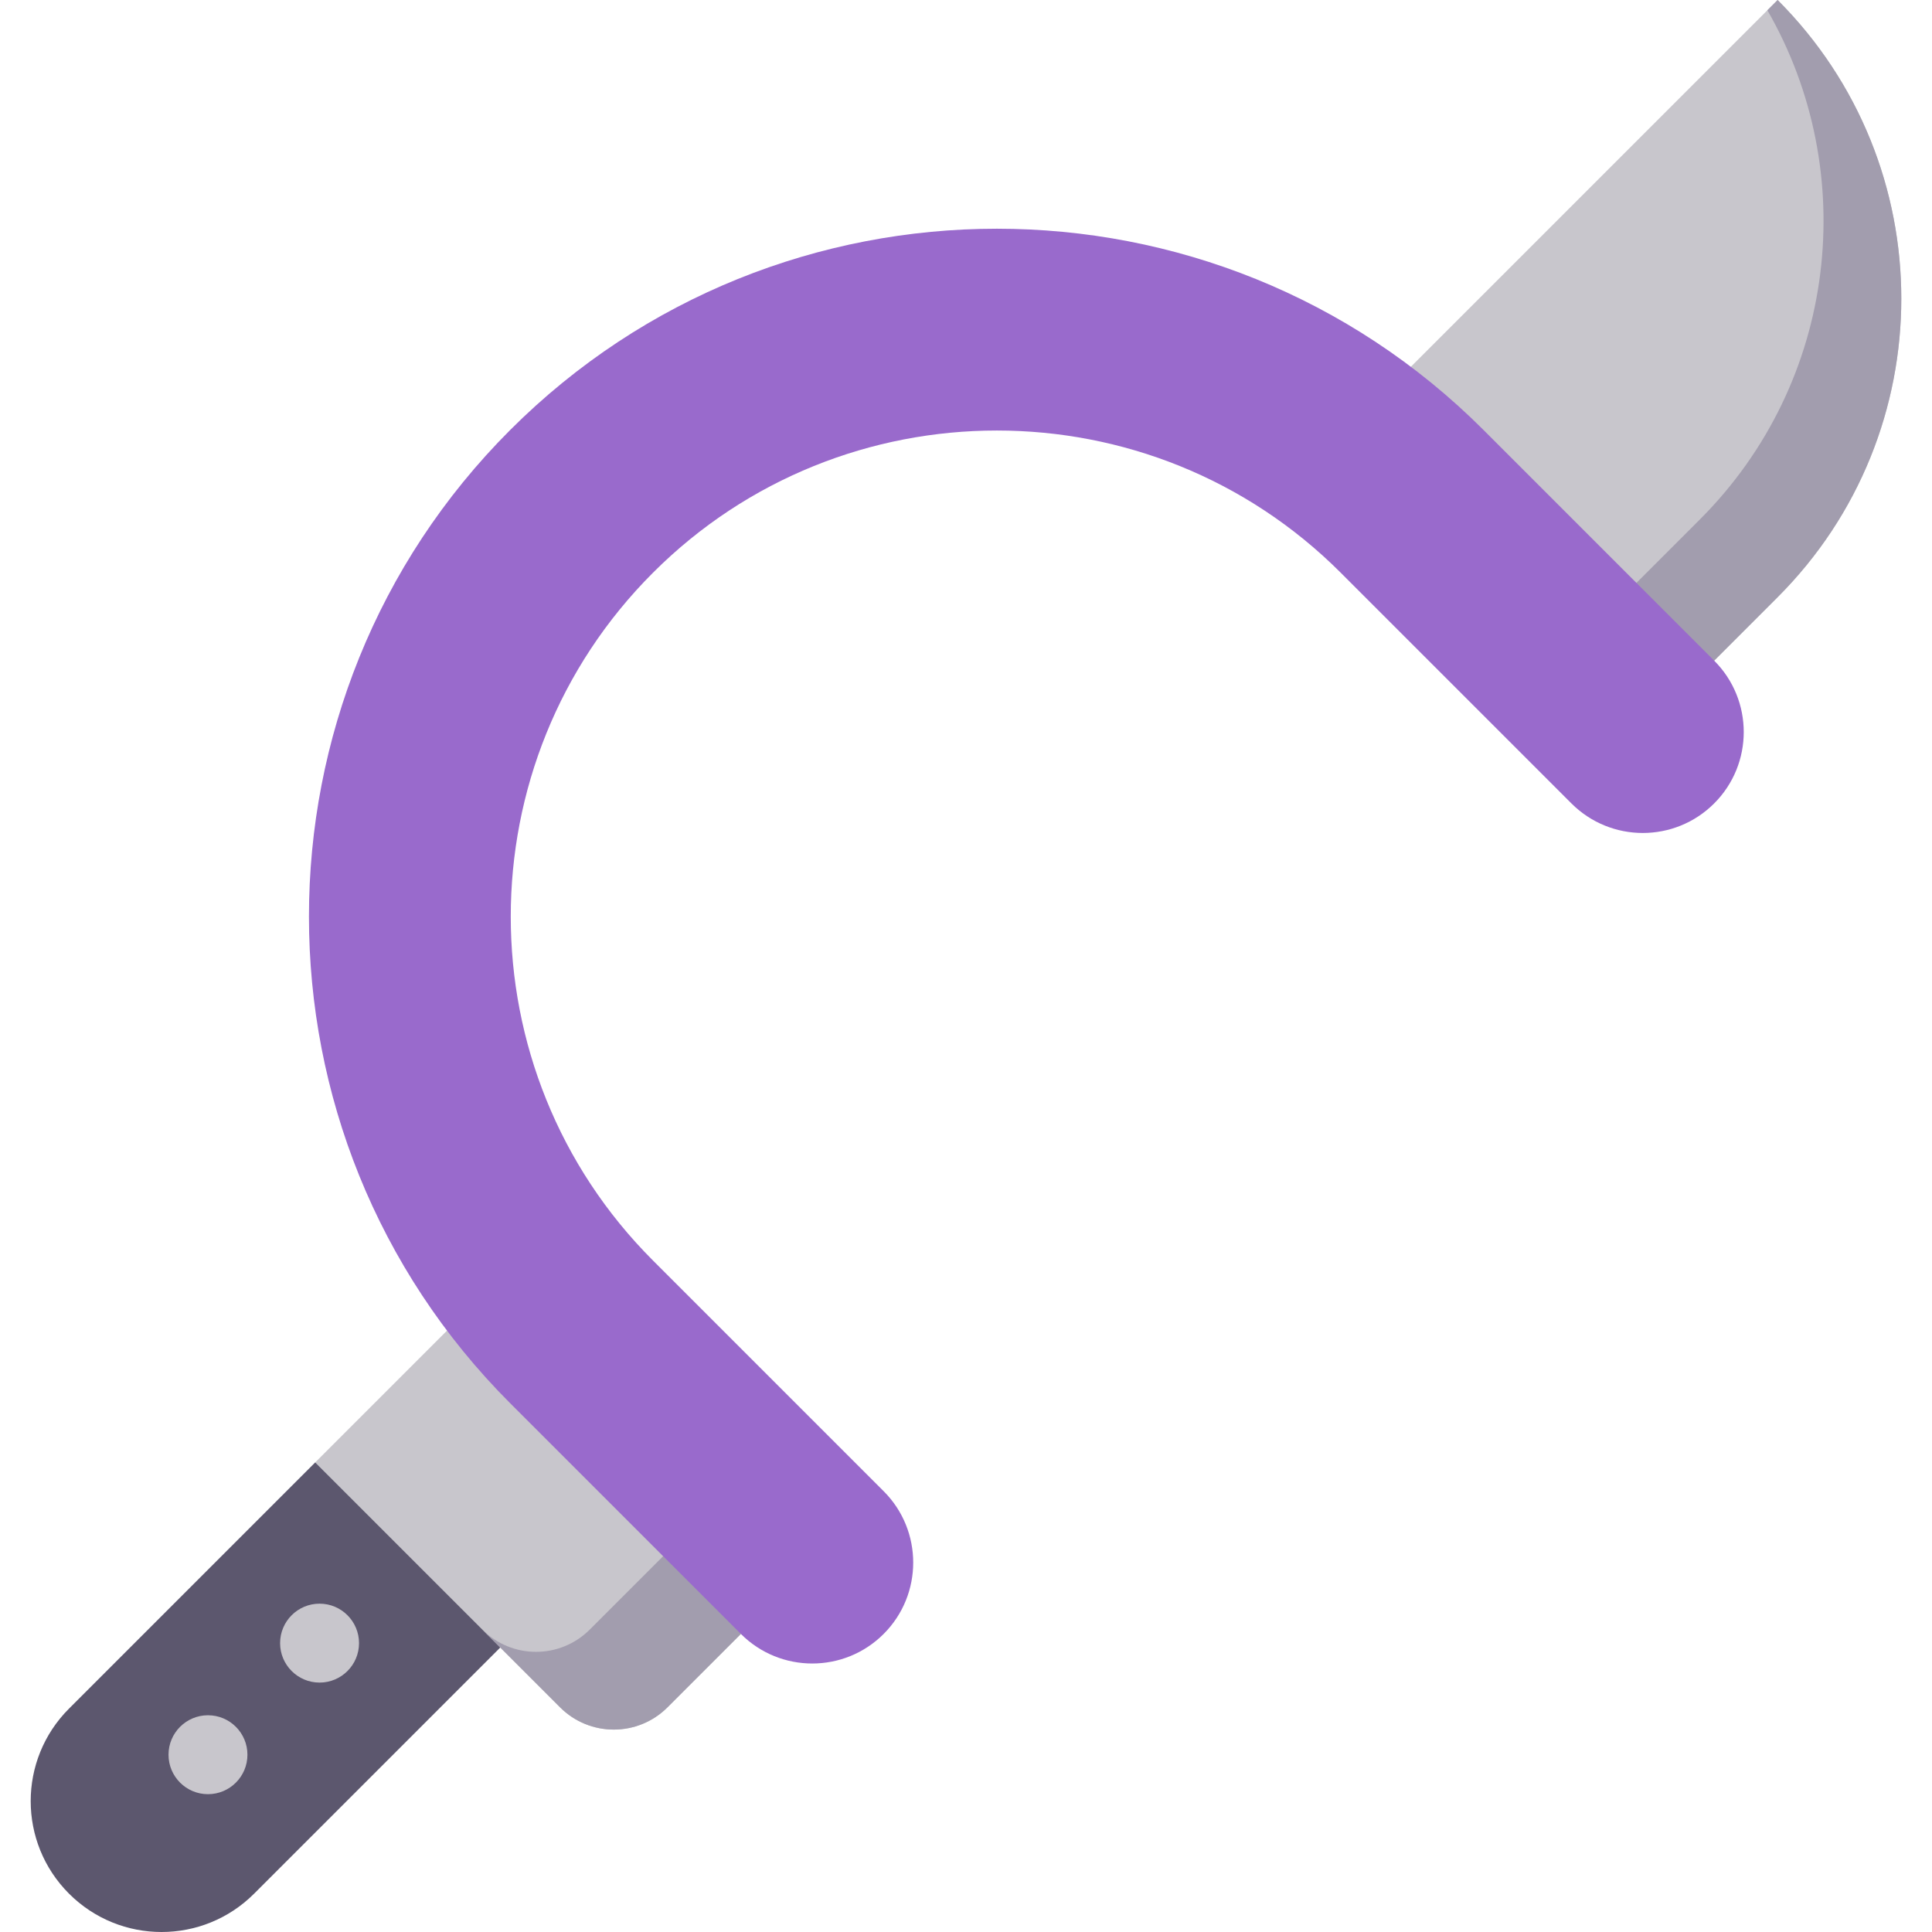 <?xml version="1.0" encoding="iso-8859-1"?>
<!-- Generator: Adobe Illustrator 23.0.3, SVG Export Plug-In . SVG Version: 6.00 Build 0)  -->
<svg version="1.1" id="Capa_1" xmlns="http://www.w3.org/2000/svg" xmlns:xlink="http://www.w3.org/1999/xlink" x="0px" y="0px"
	 viewBox="0 0 497 497" style="enable-background:new 0 0 497 497;" xml:space="preserve">
<g>
	<path style="fill:#5C576E;" d="M17.756,439.53c-13.147,13.147-13.147,34.463,0,47.61l0,0c13.147,13.147,34.463,13.147,47.61,0
		l63.321-63.321l-6.068-41.542l-41.542-6.068L17.756,439.53z"/>
	<path style="fill:#C8C6CC;" d="M115,342.286L81.077,376.21l62.995,62.995c7.632,7.632,20.007,7.632,27.639,0l18.879-18.879
		l-17.895-58.92L115,342.286z"/>
	<path style="fill:#A29DAE;" d="M172.695,361.406l-15.484-5.131l13.379,44.051l-18.879,18.879c-7.632,7.632-20.006,7.632-27.639,0
		l20,20c7.632,7.632,20.007,7.632,27.639,0l18.879-18.879L172.695,361.406z"/>
	<path style="fill:#C8C6CC;" d="M440.966,169.95l16.32-16.32c42.424-42.424,42.424-111.206,0-153.63l0,0l-94.36,94.36l17.189,54.692
		L440.966,169.95z"/>
	<path style="fill:#A29DAE;" d="M457.286,0L457.286,0l-2.636,2.635c23.923,41.527,18.14,95.49-17.364,130.994l-16.32,16.32
		l-45.478-15.618l4.626,14.721l60.851,20.897l16.32-16.32C499.71,111.206,499.71,42.424,457.286,0z"/>
	<g>
		<path style="fill:#996ACC;" d="M440.966,206.675c-10.141,10.141-26.584,10.141-36.725,0l-59.342-59.342
			c-48.778-48.778-128.147-48.778-176.926,0s-48.779,128.147,0,176.926l59.342,59.342c10.141,10.141,10.141,26.584,0,36.725
			c-10.141,10.141-26.584,10.141-36.725,0l-59.342-59.342c-69.029-69.029-69.029-181.347,0-250.376s181.347-69.029,250.376,0
			l59.342,59.342C451.107,180.091,451.107,196.534,440.966,206.675z"/>
	</g>
	<circle style="fill:#C8C6CC;" cx="82.206" cy="422.689" r="10.151"/>
	<circle style="fill:#C8C6CC;" cx="53.501" cy="451.395" r="10.151"/>
</g>
<g>
</g>
<g>
</g>
<g>
</g>
<g>
</g>
<g>
</g>
<g>
</g>
<g>
</g>
<g>
</g>
<g>
</g>
<g>
</g>
<g>
</g>
<g>
</g>
<g>
</g>
<g>
</g>
<g>
</g>
</svg>

